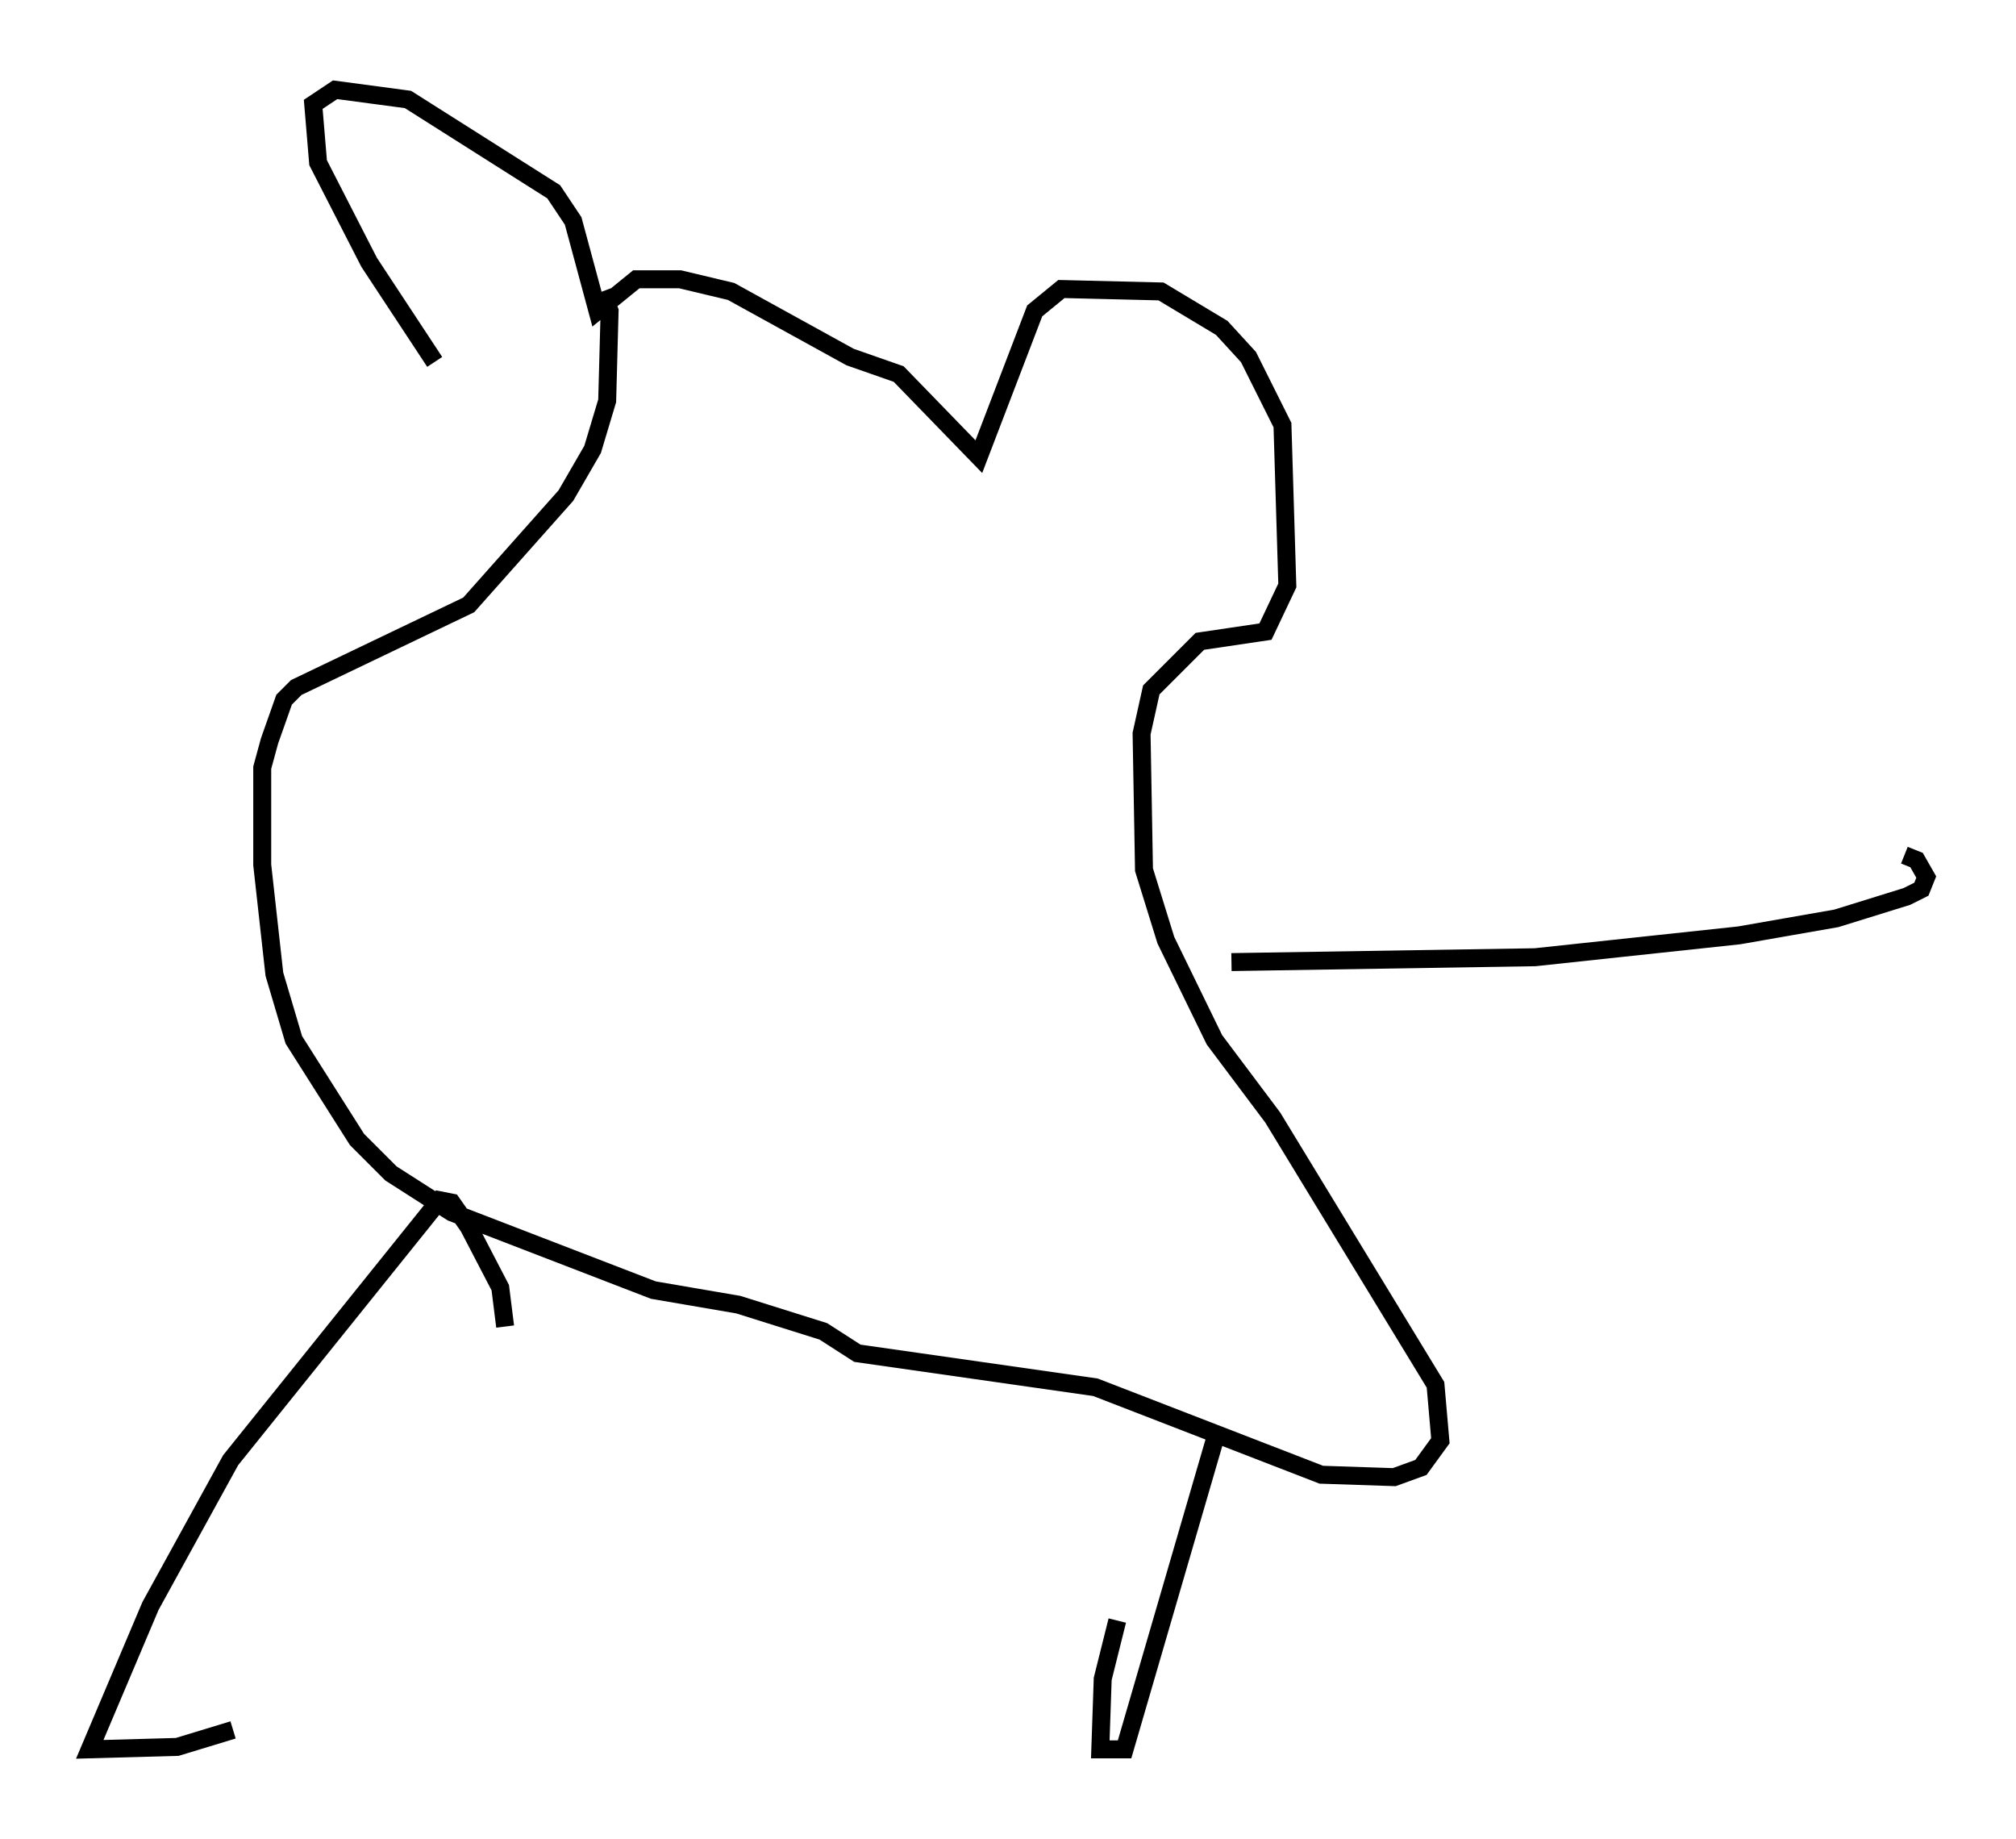 <?xml version="1.0" encoding="utf-8" ?>
<svg baseProfile="full" height="102.421" version="1.1" width="112.299" xmlns="http://www.w3.org/2000/svg" xmlns:ev="http://www.w3.org/2001/xml-events" xmlns:xlink="http://www.w3.org/1999/xlink"><defs /><rect fill="white" height="102.421" width="112.299" x="0" y="0" /><path d="M24.756, 21.779 m-0.541, -1.624 l-3.654, -5.548 -2.842, -5.548 l-0.271, -3.248 1.218, -0.812 l4.059, 0.541 8.119, 5.142 l1.083, 1.624 1.353, 5.007 l2.165, -1.759 2.436, 0.0 l2.842, 0.677 6.631, 3.654 l2.706, 0.947 4.465, 4.601 l3.112, -8.119 1.488, -1.218 l5.548, 0.135 3.383, 2.03 l1.488, 1.624 1.894, 3.789 l0.271, 8.931 -1.218, 2.571 l-3.654, 0.541 -2.706, 2.706 l-0.541, 2.436 0.135, 7.578 l1.218, 3.924 2.706, 5.548 l3.248, 4.33 9.066, 14.885 l0.271, 3.112 -1.083, 1.488 l-1.488, 0.541 -4.059, -0.135 l-12.584, -4.871 -13.261, -1.894 l-1.894, -1.218 -4.736, -1.488 l-4.736, -0.812 -11.231, -4.33 l-3.383, -2.165 -1.894, -1.894 l-3.518, -5.548 -1.083, -3.654 l-0.677, -6.089 0.0, -5.413 l0.406, -1.488 0.812, -2.3 l0.677, -0.677 9.607, -4.601 l5.413, -6.089 1.488, -2.571 l0.812, -2.706 0.135, -5.007 l-0.406, -1.083 m-5.413, 57.645 l-0.271, -2.165 -1.759, -3.383 l-0.947, -1.353 -0.677, -0.135 l-11.637, 14.479 -4.465, 8.119 l-3.383, 7.984 4.871, -0.135 l3.112, -0.947 m54.668, -16.103 l-5.007, 17.185 -1.353, 0.0 l0.135, -3.924 0.812, -3.248 m6.36, -36.671 l16.915, -0.271 11.367, -1.218 l5.413, -0.947 3.924, -1.218 l0.812, -0.406 0.271, -0.677 l-0.541, -0.947 -0.677, -0.271 " fill="none" stroke="black" stroke-width="1" /></svg>